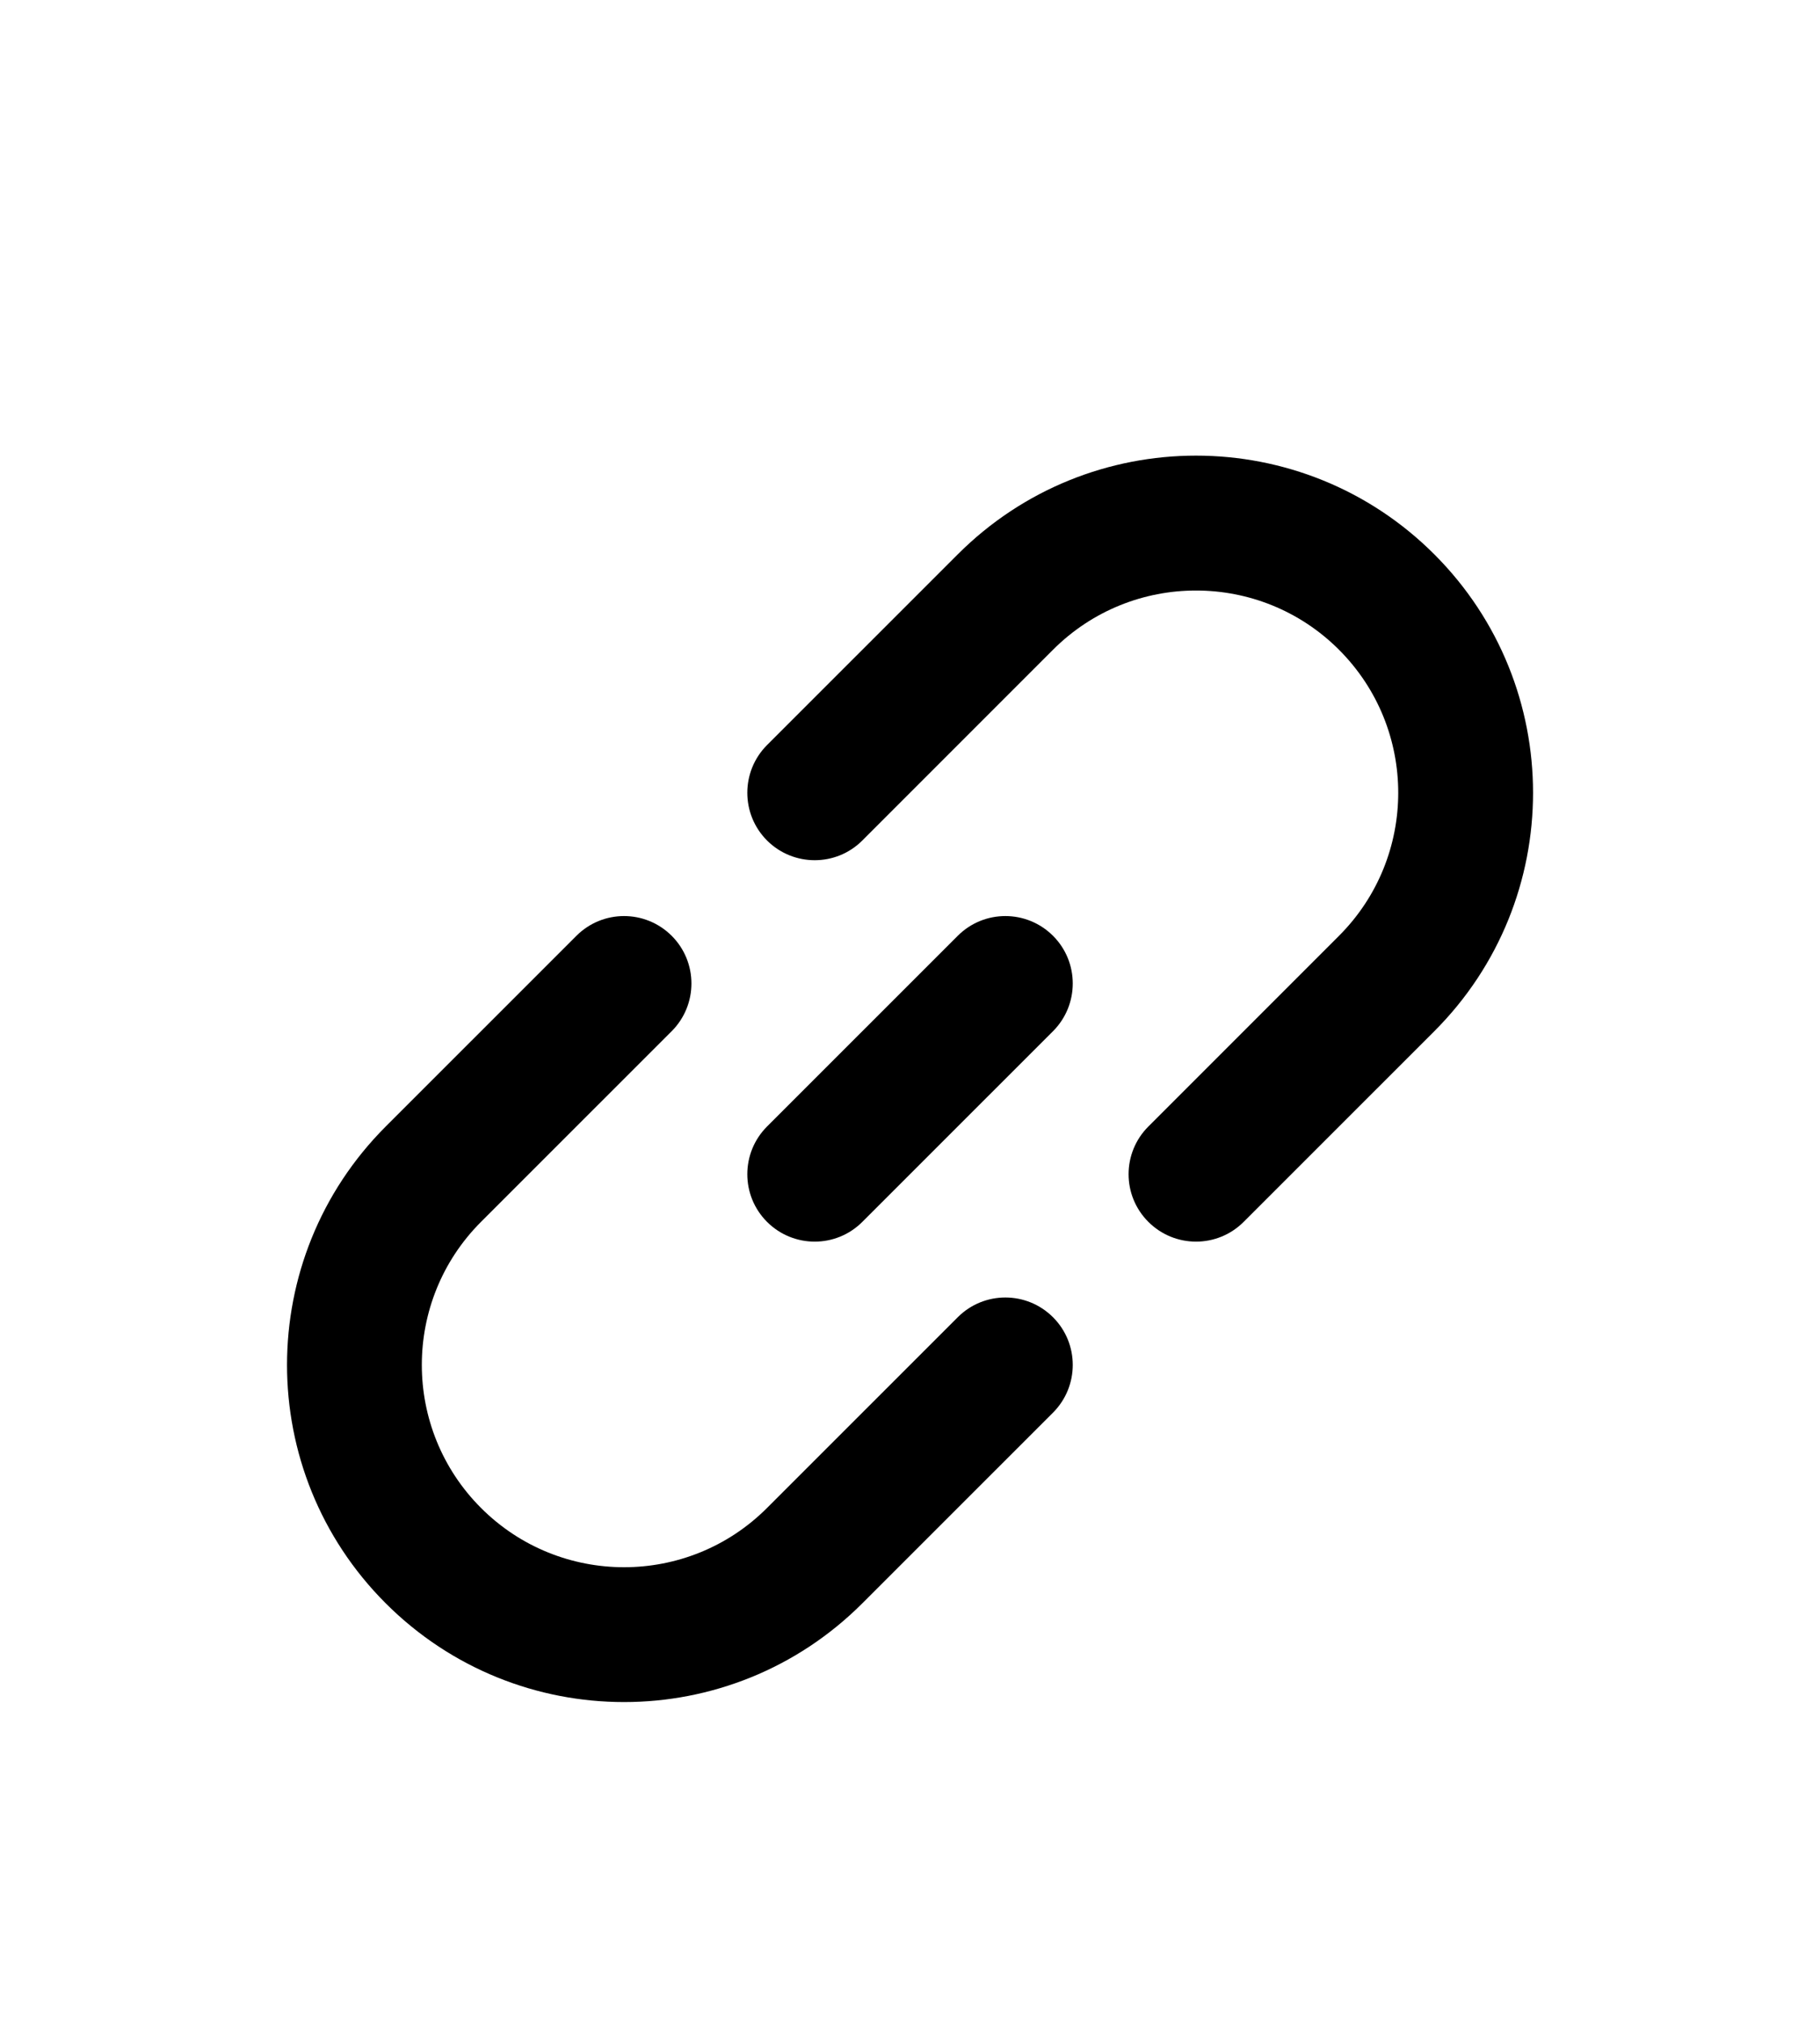 <svg width="27" height="30" viewBox="0 0 27 30" fill="none" xmlns="http://www.w3.org/2000/svg">
<g filter="url(#filter0_d_3849_182873)">
<path d="M21.279 4.222C19.326 2.269 16.16 2.269 14.208 4.222L11.379 7.05C10.989 7.441 10.989 8.074 11.379 8.465C11.77 8.855 12.403 8.855 12.793 8.465L15.622 5.636C16.793 4.465 18.693 4.465 19.864 5.636C21.036 6.808 21.036 8.707 19.864 9.879L17.036 12.707C16.645 13.098 16.645 13.731 17.036 14.121C17.427 14.512 18.06 14.512 18.45 14.121L21.279 11.293C23.231 9.34 23.231 6.175 21.279 4.222Z" fill="black"/>
<path d="M15.622 11.293C16.012 10.902 16.012 10.269 15.622 9.879C15.231 9.488 14.598 9.488 14.208 9.879L11.379 12.707C10.989 13.098 10.989 13.731 11.379 14.121C11.77 14.512 12.403 14.512 12.793 14.121L15.622 11.293Z" fill="black"/>
<path d="M9.965 11.293C10.355 10.902 10.355 10.269 9.965 9.879C9.574 9.488 8.941 9.488 8.551 9.879L5.722 12.707C3.77 14.66 3.77 17.826 5.722 19.778C7.675 21.731 10.841 21.731 12.793 19.778L15.622 16.95C16.012 16.559 16.012 15.926 15.622 15.536C15.231 15.145 14.598 15.145 14.208 15.536L11.379 18.364C10.208 19.536 8.308 19.536 7.136 18.364C5.965 17.192 5.965 15.293 7.136 14.121L9.965 11.293Z" fill="black"/>
</g>
<defs>
<filter id="filter0_d_3849_182873" x="-2.5" y="0" width="32" height="32" filterUnits="userSpaceOnUse" color-interpolation-filters="sRGB">
<feFlood flood-opacity="0" result="BackgroundImageFix"/>
<feColorMatrix in="SourceAlpha" type="matrix" values="0 0 0 0 0 0 0 0 0 0 0 0 0 0 0 0 0 0 127 0" result="hardAlpha"/>
<feOffset dy="4"/>
<feGaussianBlur stdDeviation="2"/>
<feComposite in2="hardAlpha" operator="out"/>
<feColorMatrix type="matrix" values="0 0 0 0 0 0 0 0 0 0 0 0 0 0 0 0 0 0 0.25 0"/>
<feBlend mode="normal" in2="BackgroundImageFix" result="effect1_dropShadow_3849_182873"/>
<feBlend mode="normal" in="SourceGraphic" in2="effect1_dropShadow_3849_182873" result="shape"/>
</filter>
</defs>
</svg>
